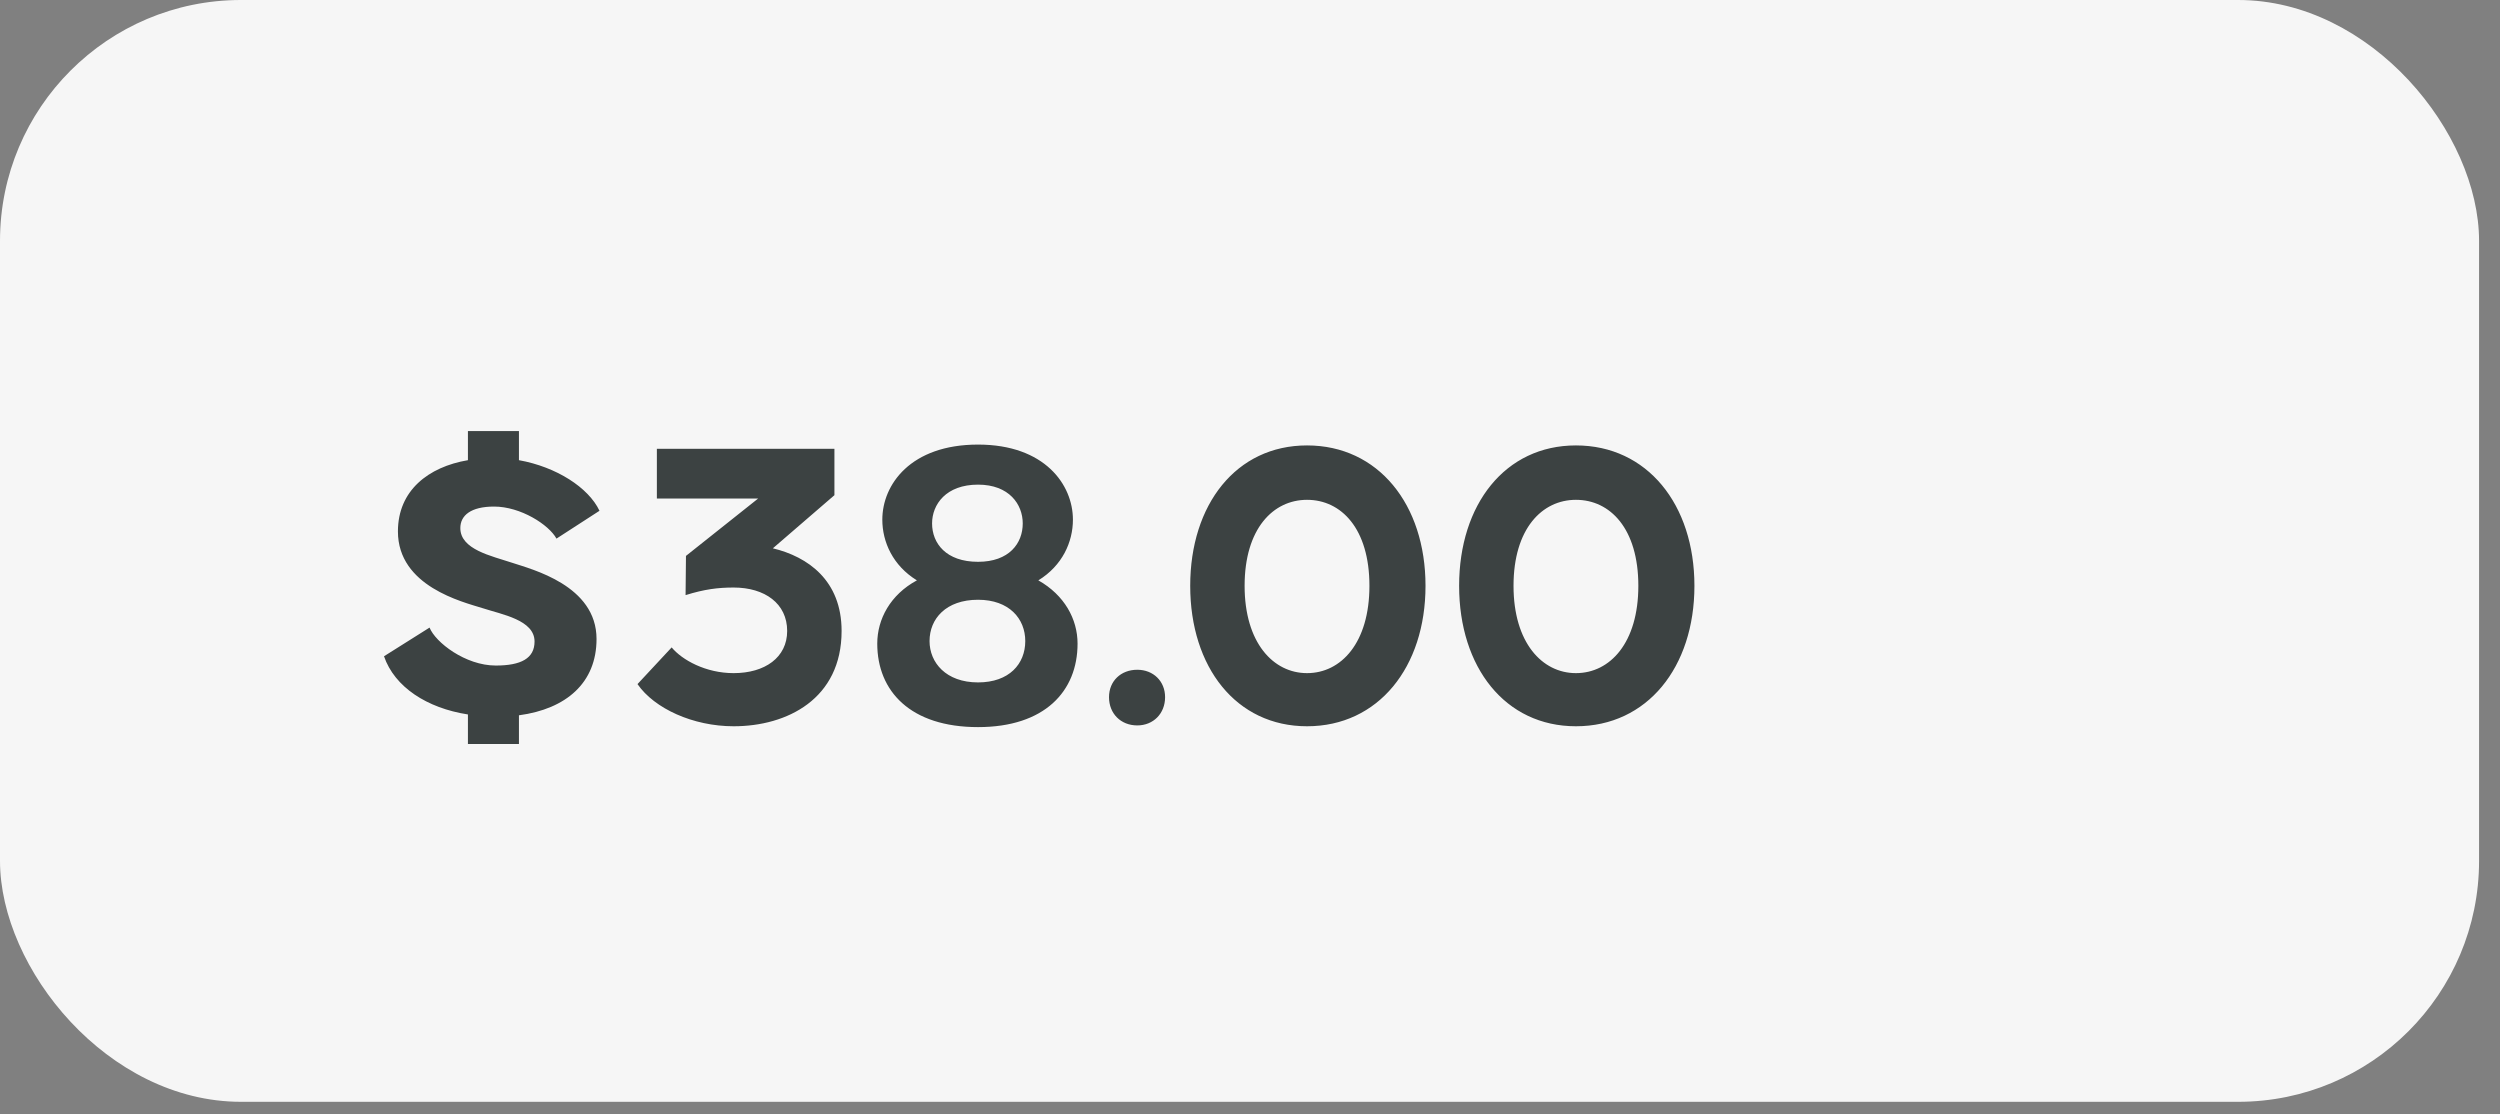 <svg width="83" height="37" viewBox="0 0 83 37" fill="none" xmlns="http://www.w3.org/2000/svg">
<rect x="0" y="0" width="83" height="37" fill="#808080" stroke="none"/>
<rect width="82.305" height="36.58" rx="8" fill="#F6F6F6"/>
<path d="M15.535 24.7V23.72C14.177 23.51 13.099 22.81 12.749 21.788L14.261 20.836C14.457 21.326 15.451 22.096 16.459 22.096C17.299 22.096 17.747 21.858 17.747 21.298C17.747 20.584 16.669 20.402 16.025 20.192C15.353 19.982 13.211 19.464 13.211 17.644C13.211 16.286 14.219 15.502 15.535 15.278V14.312H17.229V15.278C18.475 15.502 19.539 16.188 19.903 16.958L18.475 17.882C18.223 17.42 17.285 16.818 16.403 16.818C15.633 16.818 15.283 17.112 15.283 17.532C15.283 18.246 16.319 18.456 16.991 18.68C17.663 18.904 19.805 19.436 19.805 21.214C19.805 22.67 18.797 23.538 17.229 23.748V24.7H15.535ZM24.357 24.112C23.012 24.112 21.724 23.524 21.165 22.712L22.299 21.494C22.648 21.914 23.433 22.348 24.357 22.348C25.392 22.348 26.134 21.83 26.134 20.948C26.134 20.038 25.392 19.506 24.357 19.506C23.838 19.506 23.39 19.562 22.761 19.758L22.774 18.456L25.169 16.552H21.808V14.9H27.703V16.44L25.659 18.204C26.82 18.484 27.941 19.268 27.941 20.948C27.941 23.202 26.134 24.112 24.357 24.112ZM32.471 24.14C30.231 24.14 29.125 22.95 29.125 21.368C29.125 20.556 29.559 19.744 30.441 19.268C29.643 18.778 29.293 17.994 29.293 17.252C29.293 16.09 30.231 14.76 32.471 14.76C34.683 14.76 35.621 16.09 35.621 17.252C35.621 17.994 35.271 18.778 34.473 19.268C35.341 19.758 35.775 20.556 35.775 21.368C35.775 22.95 34.683 24.14 32.471 24.14ZM32.471 18.652C33.507 18.652 33.955 18.036 33.955 17.378C33.955 16.748 33.507 16.09 32.471 16.09C31.407 16.09 30.945 16.748 30.945 17.378C30.945 18.036 31.407 18.652 32.471 18.652ZM32.471 22.656C33.507 22.656 34.039 22.04 34.039 21.284C34.039 20.542 33.507 19.912 32.471 19.912C31.407 19.912 30.861 20.542 30.861 21.284C30.861 21.998 31.407 22.656 32.471 22.656ZM37.757 24.084C37.211 24.084 36.819 23.692 36.819 23.146C36.819 22.614 37.211 22.236 37.757 22.236C38.289 22.236 38.681 22.614 38.681 23.146C38.681 23.692 38.289 24.084 37.757 24.084ZM43.393 24.112C41.041 24.112 39.515 22.152 39.515 19.45C39.515 16.748 41.041 14.788 43.393 14.788C45.759 14.788 47.327 16.748 47.327 19.45C47.327 22.152 45.759 24.112 43.393 24.112ZM43.393 22.348C44.527 22.348 45.465 21.34 45.465 19.45C45.465 17.546 44.527 16.594 43.393 16.594C42.273 16.594 41.321 17.546 41.321 19.45C41.321 21.34 42.273 22.348 43.393 22.348ZM52.321 24.112C49.969 24.112 48.443 22.152 48.443 19.45C48.443 16.748 49.969 14.788 52.321 14.788C54.687 14.788 56.255 16.748 56.255 19.45C56.255 22.152 54.687 24.112 52.321 24.112ZM52.321 22.348C53.455 22.348 54.393 21.34 54.393 19.45C54.393 17.546 53.455 16.594 52.321 16.594C51.201 16.594 50.249 17.546 50.249 19.45C50.249 21.34 51.201 22.348 52.321 22.348Z" fill="#3C4242"/>
</svg>
